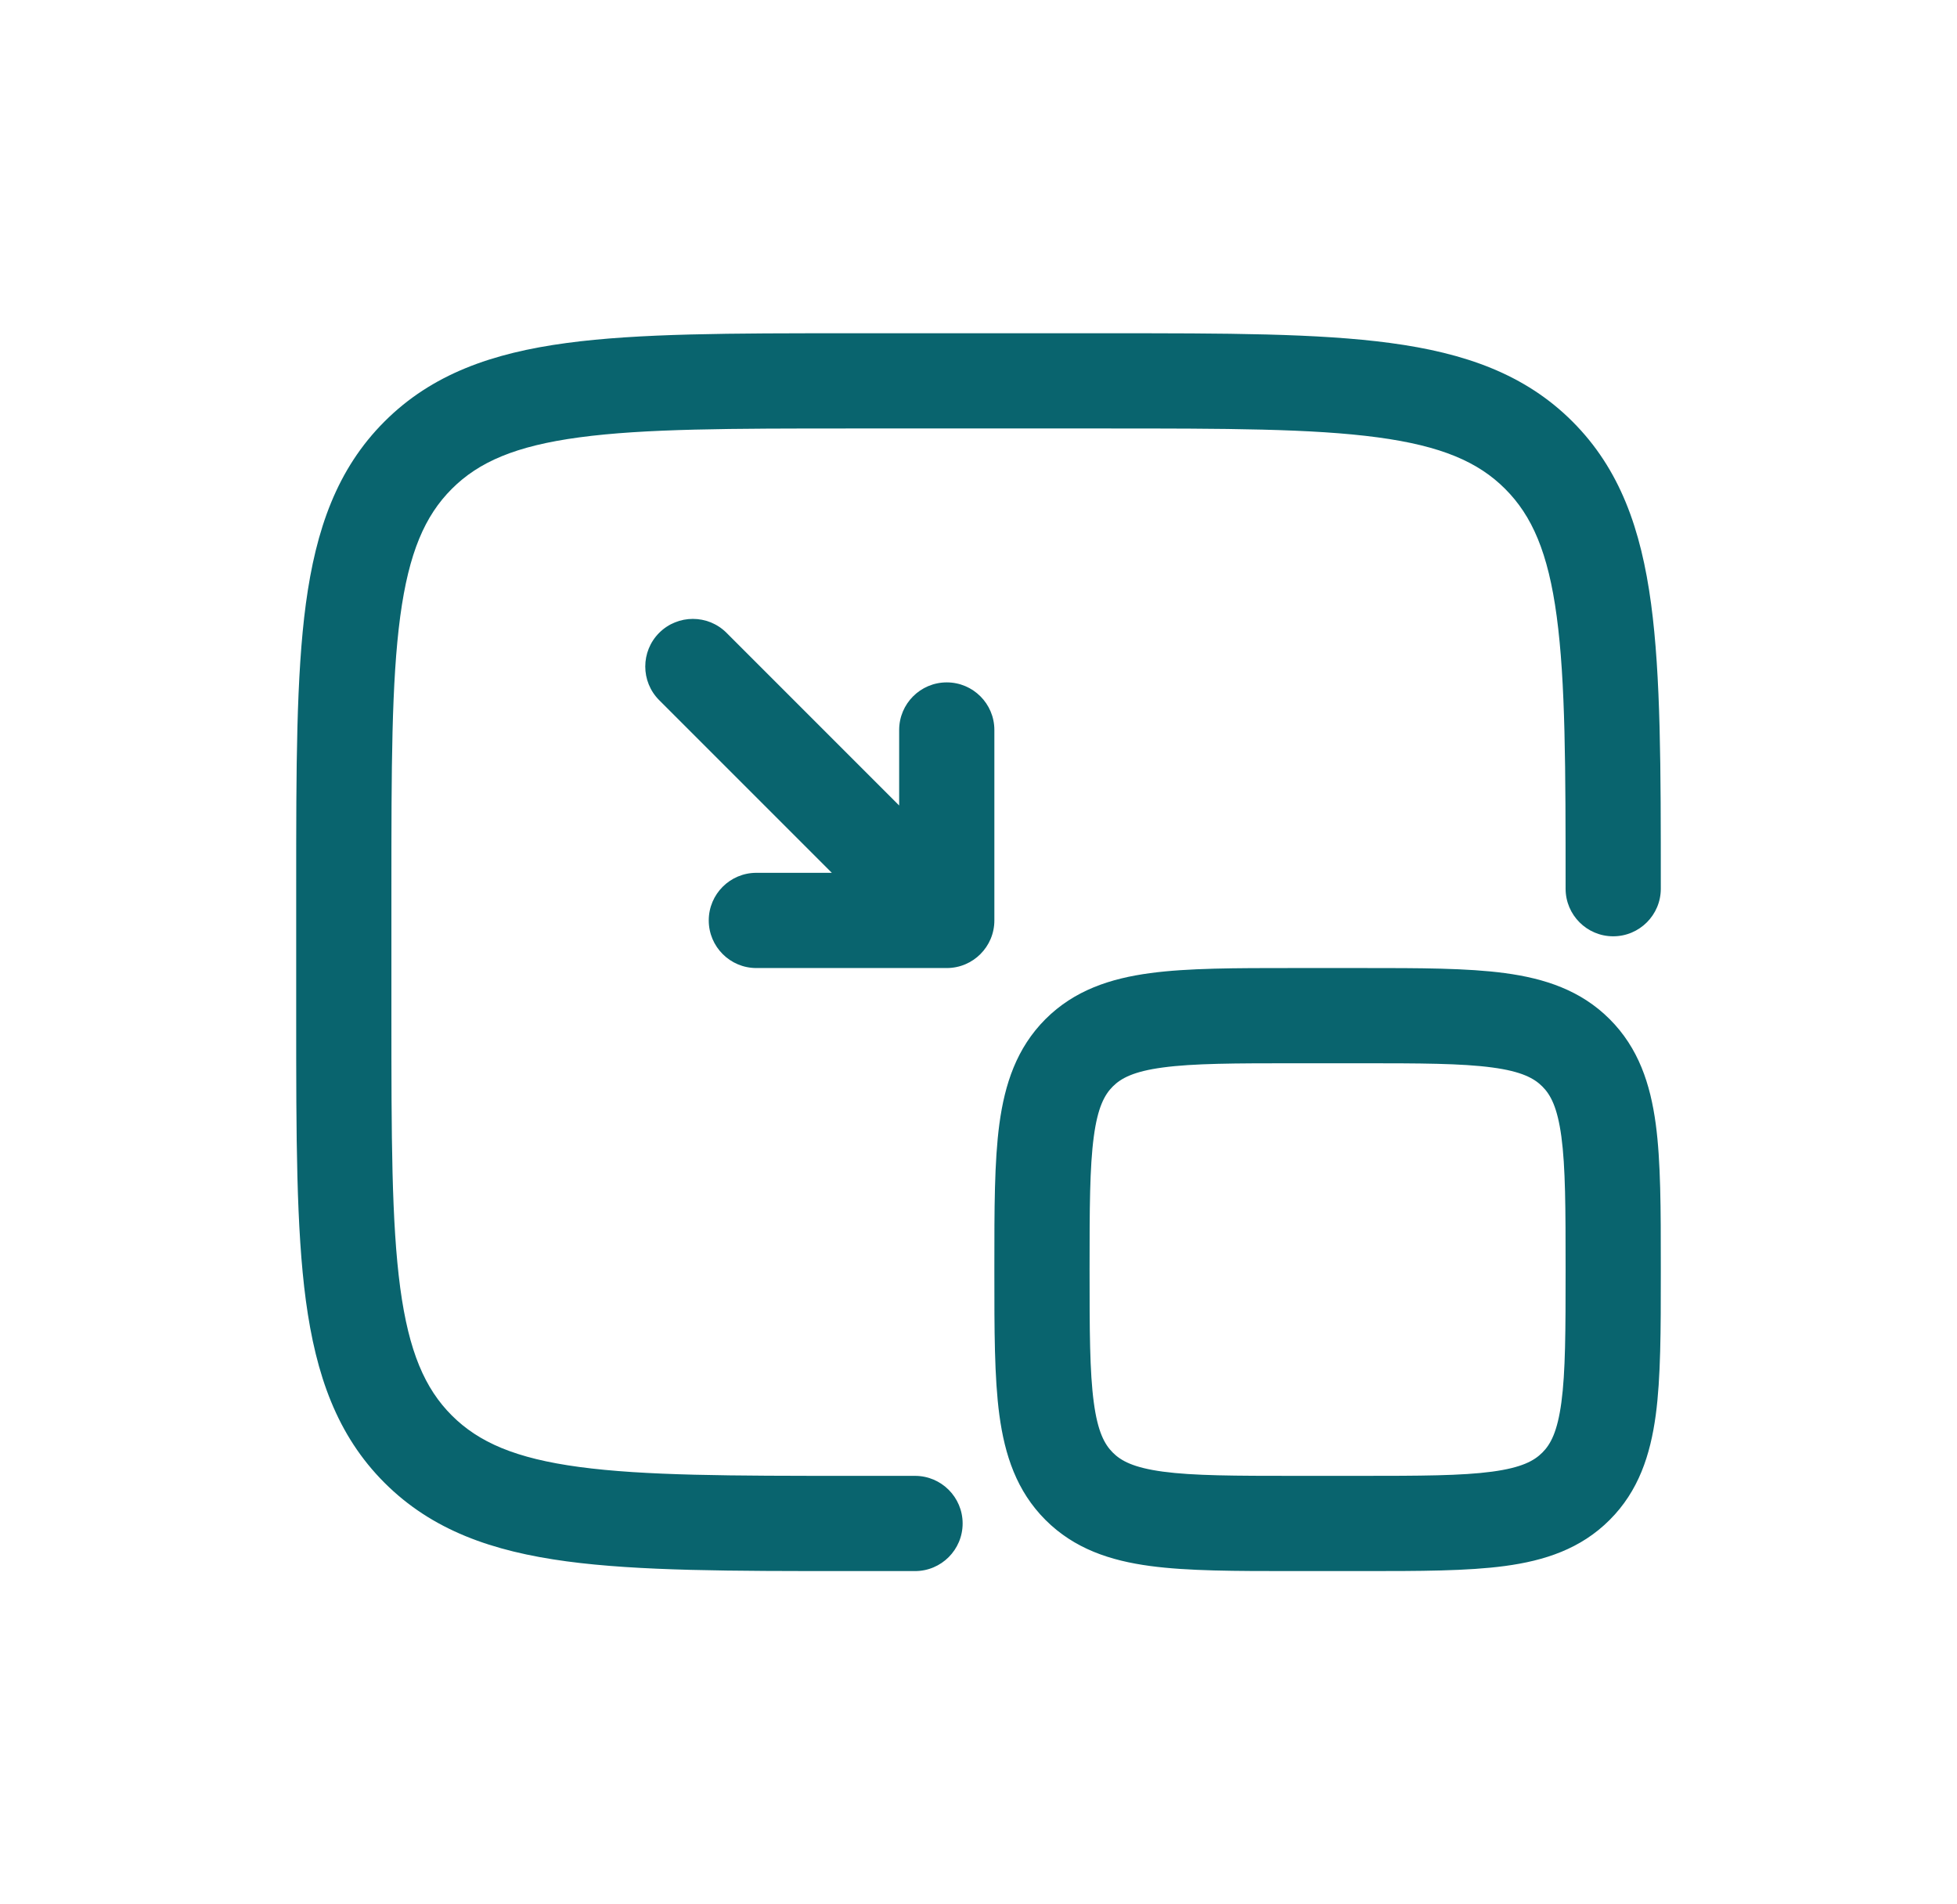 <svg width="37" height="36" viewBox="0 0 37 36" fill="none" xmlns="http://www.w3.org/2000/svg">
<path fill-rule="evenodd" clip-rule="evenodd" d="M16.032 6.3H20.967C23.173 6.3 24.919 6.3 26.286 6.484C27.693 6.673 28.832 7.071 29.73 7.969C30.628 8.867 31.027 10.006 31.216 11.413C31.4 12.78 31.4 14.527 31.4 16.732V16.8C31.4 17.297 30.997 17.7 30.5 17.7C30.003 17.7 29.6 17.297 29.6 16.8C29.6 14.512 29.598 12.886 29.432 11.653C29.27 10.445 28.965 9.75 28.457 9.242C27.95 8.734 27.254 8.43 26.047 8.268C24.813 8.102 23.188 8.1 20.9 8.1H16.1C13.811 8.1 12.186 8.102 10.953 8.268C9.745 8.43 9.05 8.734 8.542 9.242C8.034 9.75 7.73 10.445 7.567 11.653C7.402 12.886 7.4 14.512 7.4 16.8V19.2C7.4 21.488 7.402 23.114 7.567 24.347C7.73 25.554 8.034 26.25 8.542 26.758C9.05 27.265 9.745 27.57 10.953 27.732C12.186 27.898 13.811 27.9 16.1 27.9H17.3C17.797 27.9 18.2 28.303 18.2 28.8C18.2 29.297 17.797 29.7 17.3 29.7H16.032C13.827 29.7 12.08 29.7 10.713 29.516C9.306 29.327 8.167 28.928 7.269 28.03C6.371 27.132 5.973 25.994 5.783 24.587C5.6 23.22 5.6 21.473 5.6 19.267V16.732C5.6 14.527 5.6 12.78 5.783 11.413C5.973 10.006 6.371 8.867 7.269 7.969C8.167 7.071 9.306 6.673 10.713 6.484C12.08 6.3 13.827 6.3 16.032 6.3ZM12.463 11.963C12.815 11.612 13.384 11.612 13.736 11.963L17 15.227V13.8C17 13.303 17.403 12.9 17.9 12.9C18.397 12.9 18.8 13.303 18.8 13.8V17.4C18.8 17.897 18.397 18.3 17.9 18.3H14.3C13.803 18.3 13.4 17.897 13.4 17.4C13.4 16.903 13.803 16.5 14.3 16.5H15.727L12.463 13.236C12.112 12.885 12.112 12.315 12.463 11.963ZM24.437 18.3H25.762C26.84 18.3 27.739 18.3 28.453 18.396C29.206 18.497 29.887 18.72 30.433 19.266C30.98 19.813 31.202 20.493 31.304 21.246C31.4 21.96 31.4 22.859 31.4 23.937V24.062C31.4 25.14 31.4 26.039 31.304 26.753C31.202 27.506 30.98 28.187 30.433 28.733C29.887 29.28 29.206 29.503 28.453 29.604C27.739 29.7 26.84 29.7 25.762 29.7H24.437C23.359 29.7 22.46 29.7 21.746 29.604C20.993 29.503 20.313 29.28 19.766 28.733C19.22 28.187 18.997 27.506 18.895 26.753C18.799 26.039 18.8 25.14 18.8 24.062V23.937C18.8 22.859 18.799 21.96 18.895 21.246C18.997 20.493 19.22 19.813 19.766 19.266C20.313 18.72 20.993 18.497 21.746 18.396C22.46 18.3 23.359 18.3 24.437 18.3ZM21.986 20.18C21.432 20.254 21.195 20.383 21.039 20.539C20.883 20.695 20.754 20.933 20.68 21.486C20.602 22.066 20.6 22.843 20.6 24C20.6 25.157 20.602 25.934 20.68 26.513C20.754 27.067 20.883 27.304 21.039 27.46C21.195 27.617 21.432 27.745 21.986 27.82C22.566 27.898 23.343 27.9 24.5 27.9H25.7C26.856 27.9 27.634 27.898 28.213 27.82C28.767 27.745 29.004 27.617 29.16 27.46C29.317 27.304 29.445 27.067 29.52 26.513C29.598 25.934 29.6 25.157 29.6 24C29.6 22.843 29.598 22.066 29.52 21.486C29.445 20.933 29.317 20.695 29.16 20.539C29.004 20.383 28.767 20.254 28.213 20.18C27.634 20.102 26.856 20.1 25.7 20.1H24.5C23.343 20.1 22.566 20.102 21.986 20.18Z" fill="#09646E"/>
</svg>
